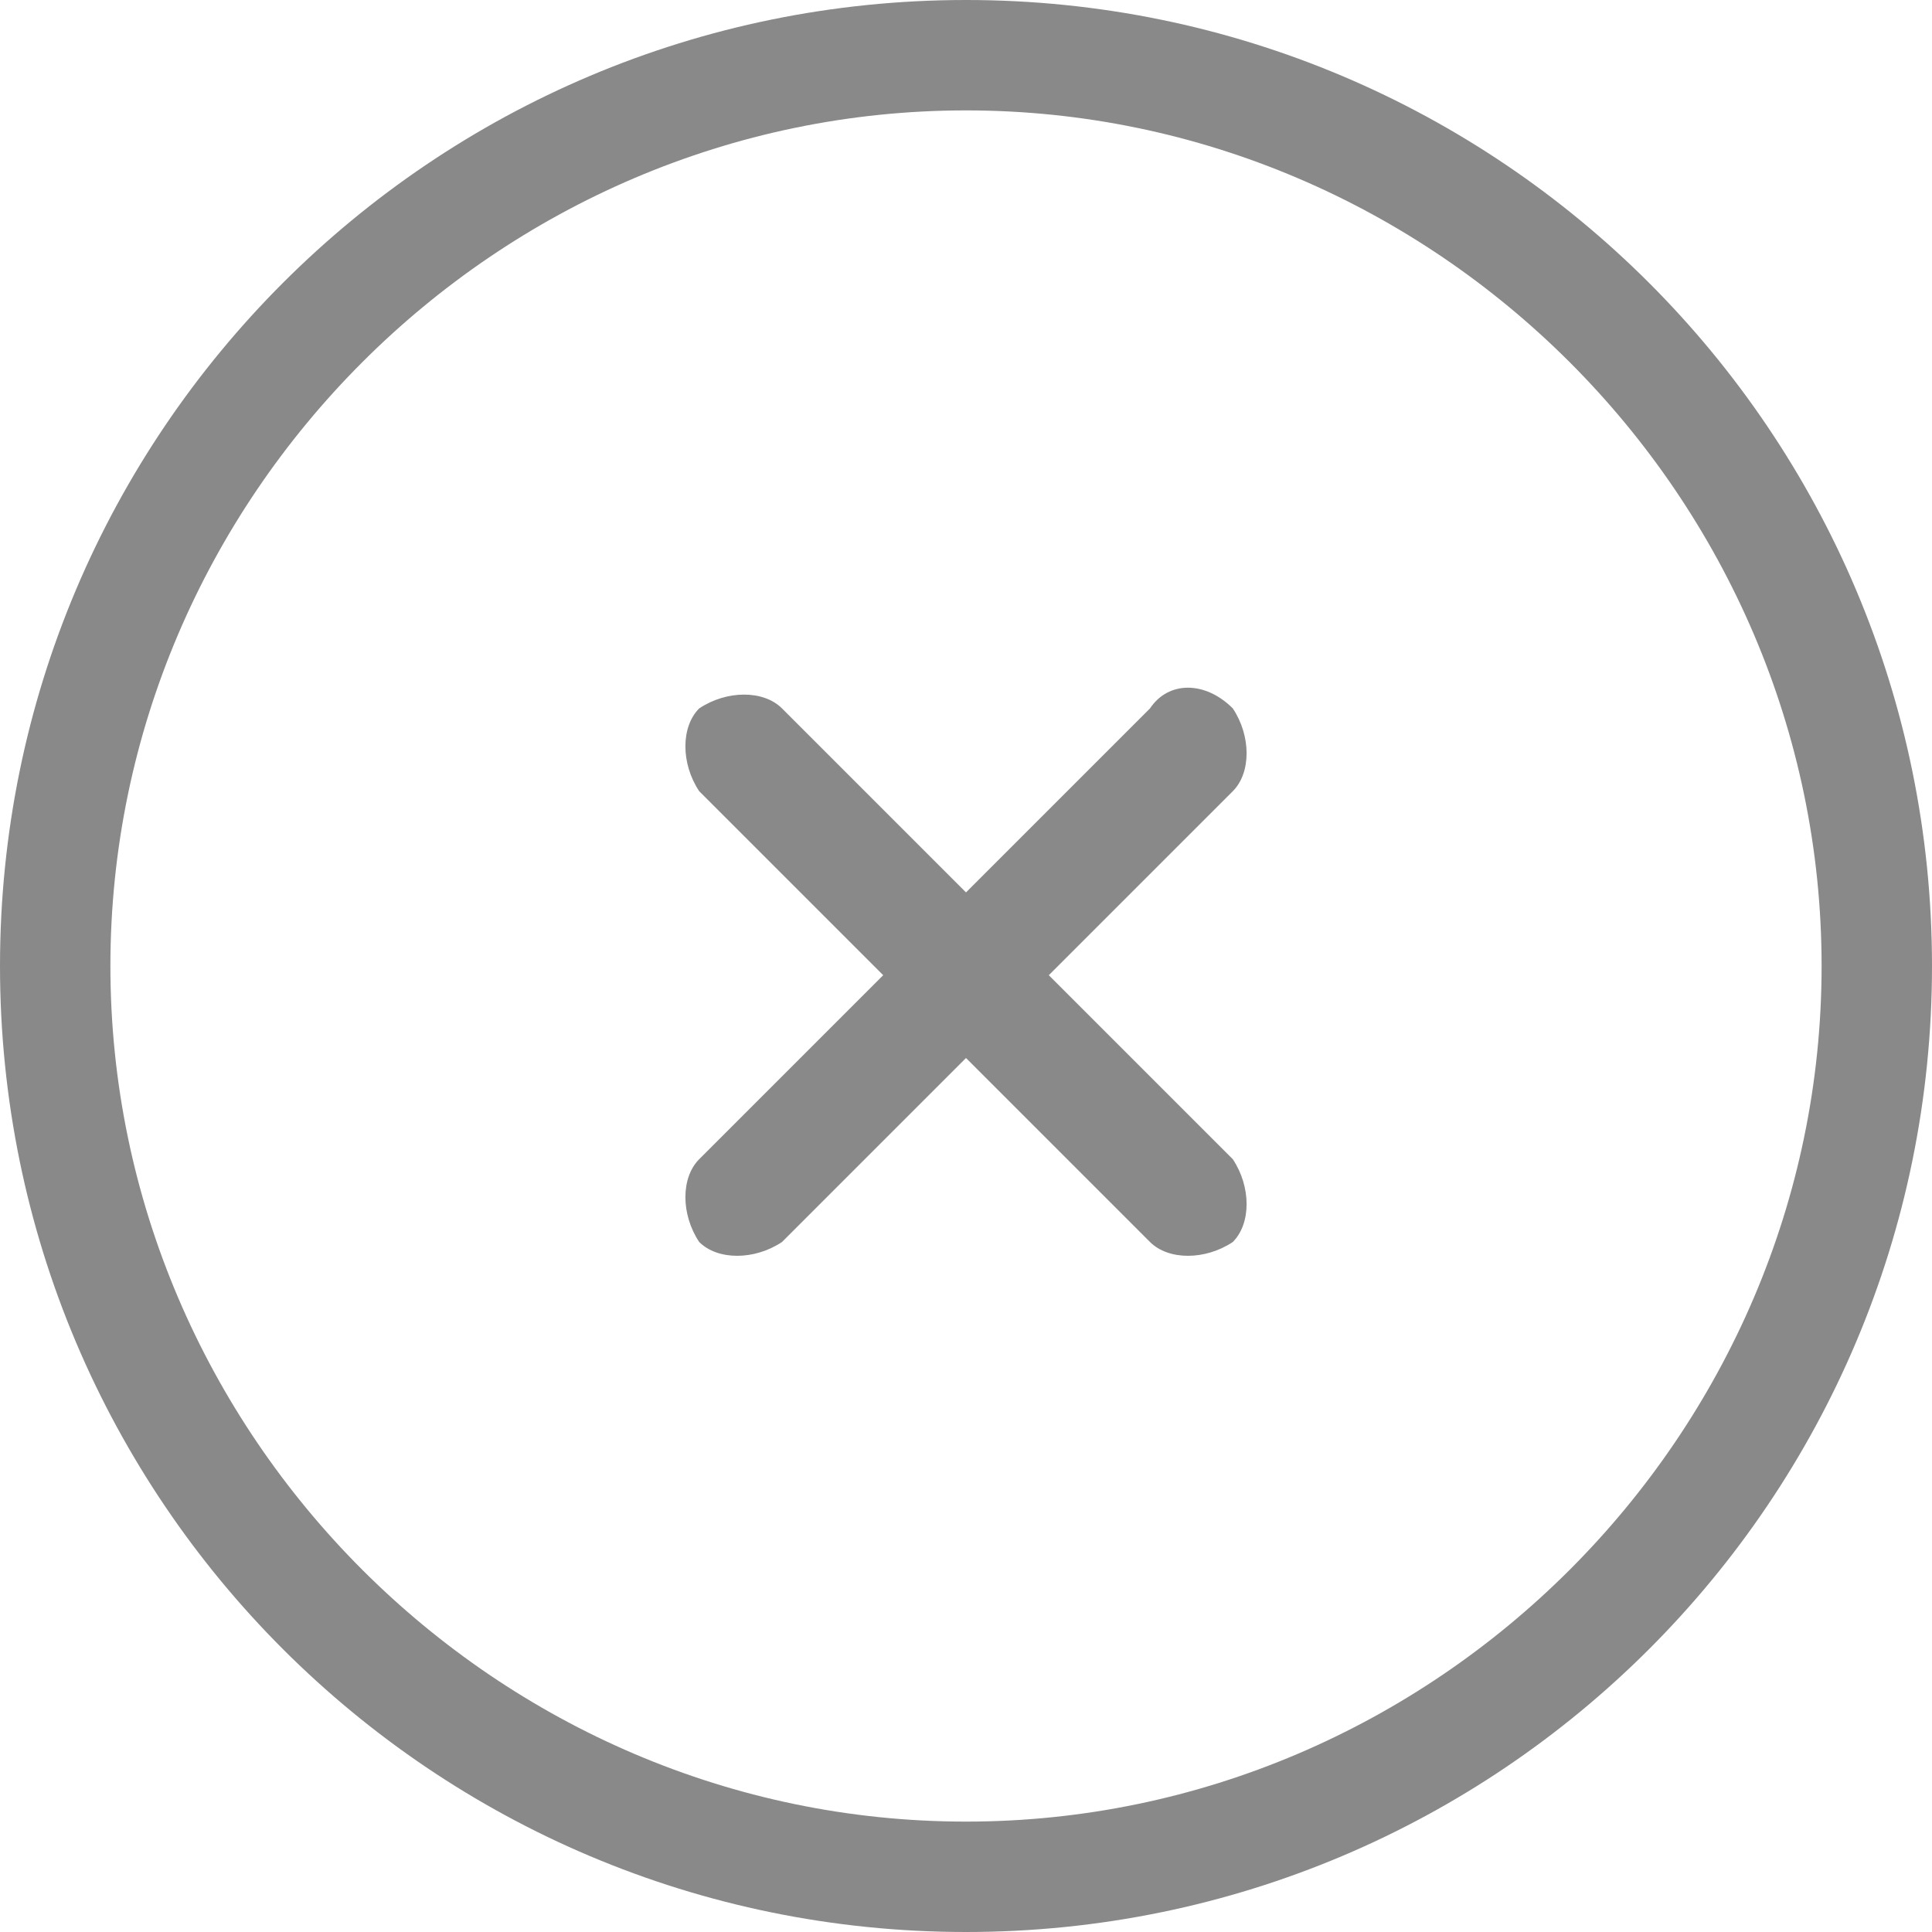 <?xml version="1.0" encoding="utf-8"?>
<!-- Generator: Adobe Illustrator 18.1.1, SVG Export Plug-In . SVG Version: 6.00 Build 0)  -->
<svg version="1.1" id="Layer_1" xmlns="http://www.w3.org/2000/svg" xmlns:xlink="http://www.w3.org/1999/xlink" x="0px" y="0px"
	 viewBox="-215.5 386.5 21 21" enable-background="new -215.5 386.5 21 21" xml:space="preserve">
<g>
	<path fill="#8A8989" d="M-205,386.5c-5.8,0-10.5,4.7-10.5,10.5s4.7,10.5,10.5,10.5c5.8,0,10.5-4.7,10.5-10.5
		S-199.2,386.5-205,386.5z M-205,406.3c-5.1,0-9.3-4.2-9.3-9.3c0-5.1,4.2-9.3,9.3-9.3s9.3,4.2,9.3,9.3
		C-195.7,402.1-199.9,406.3-205,406.3z"/>
</g>
<g>
	<path fill="#8A8989" d="M-203,394.2l-2,2l-2-2c-0.2-0.2-0.6-0.2-0.9,0c-0.2,0.2-0.2,0.6,0,0.9l2,2l-2,2c-0.2,0.2-0.2,0.6,0,0.9
		c0.2,0.2,0.6,0.2,0.9,0l2-2l2,2c0.2,0.2,0.6,0.2,0.9,0c0.2-0.2,0.2-0.6,0-0.9l-2-2l2-2c0.2-0.2,0.2-0.6,0-0.9
		C-202.4,393.9-202.8,393.9-203,394.2z"/>
</g>
</svg>
